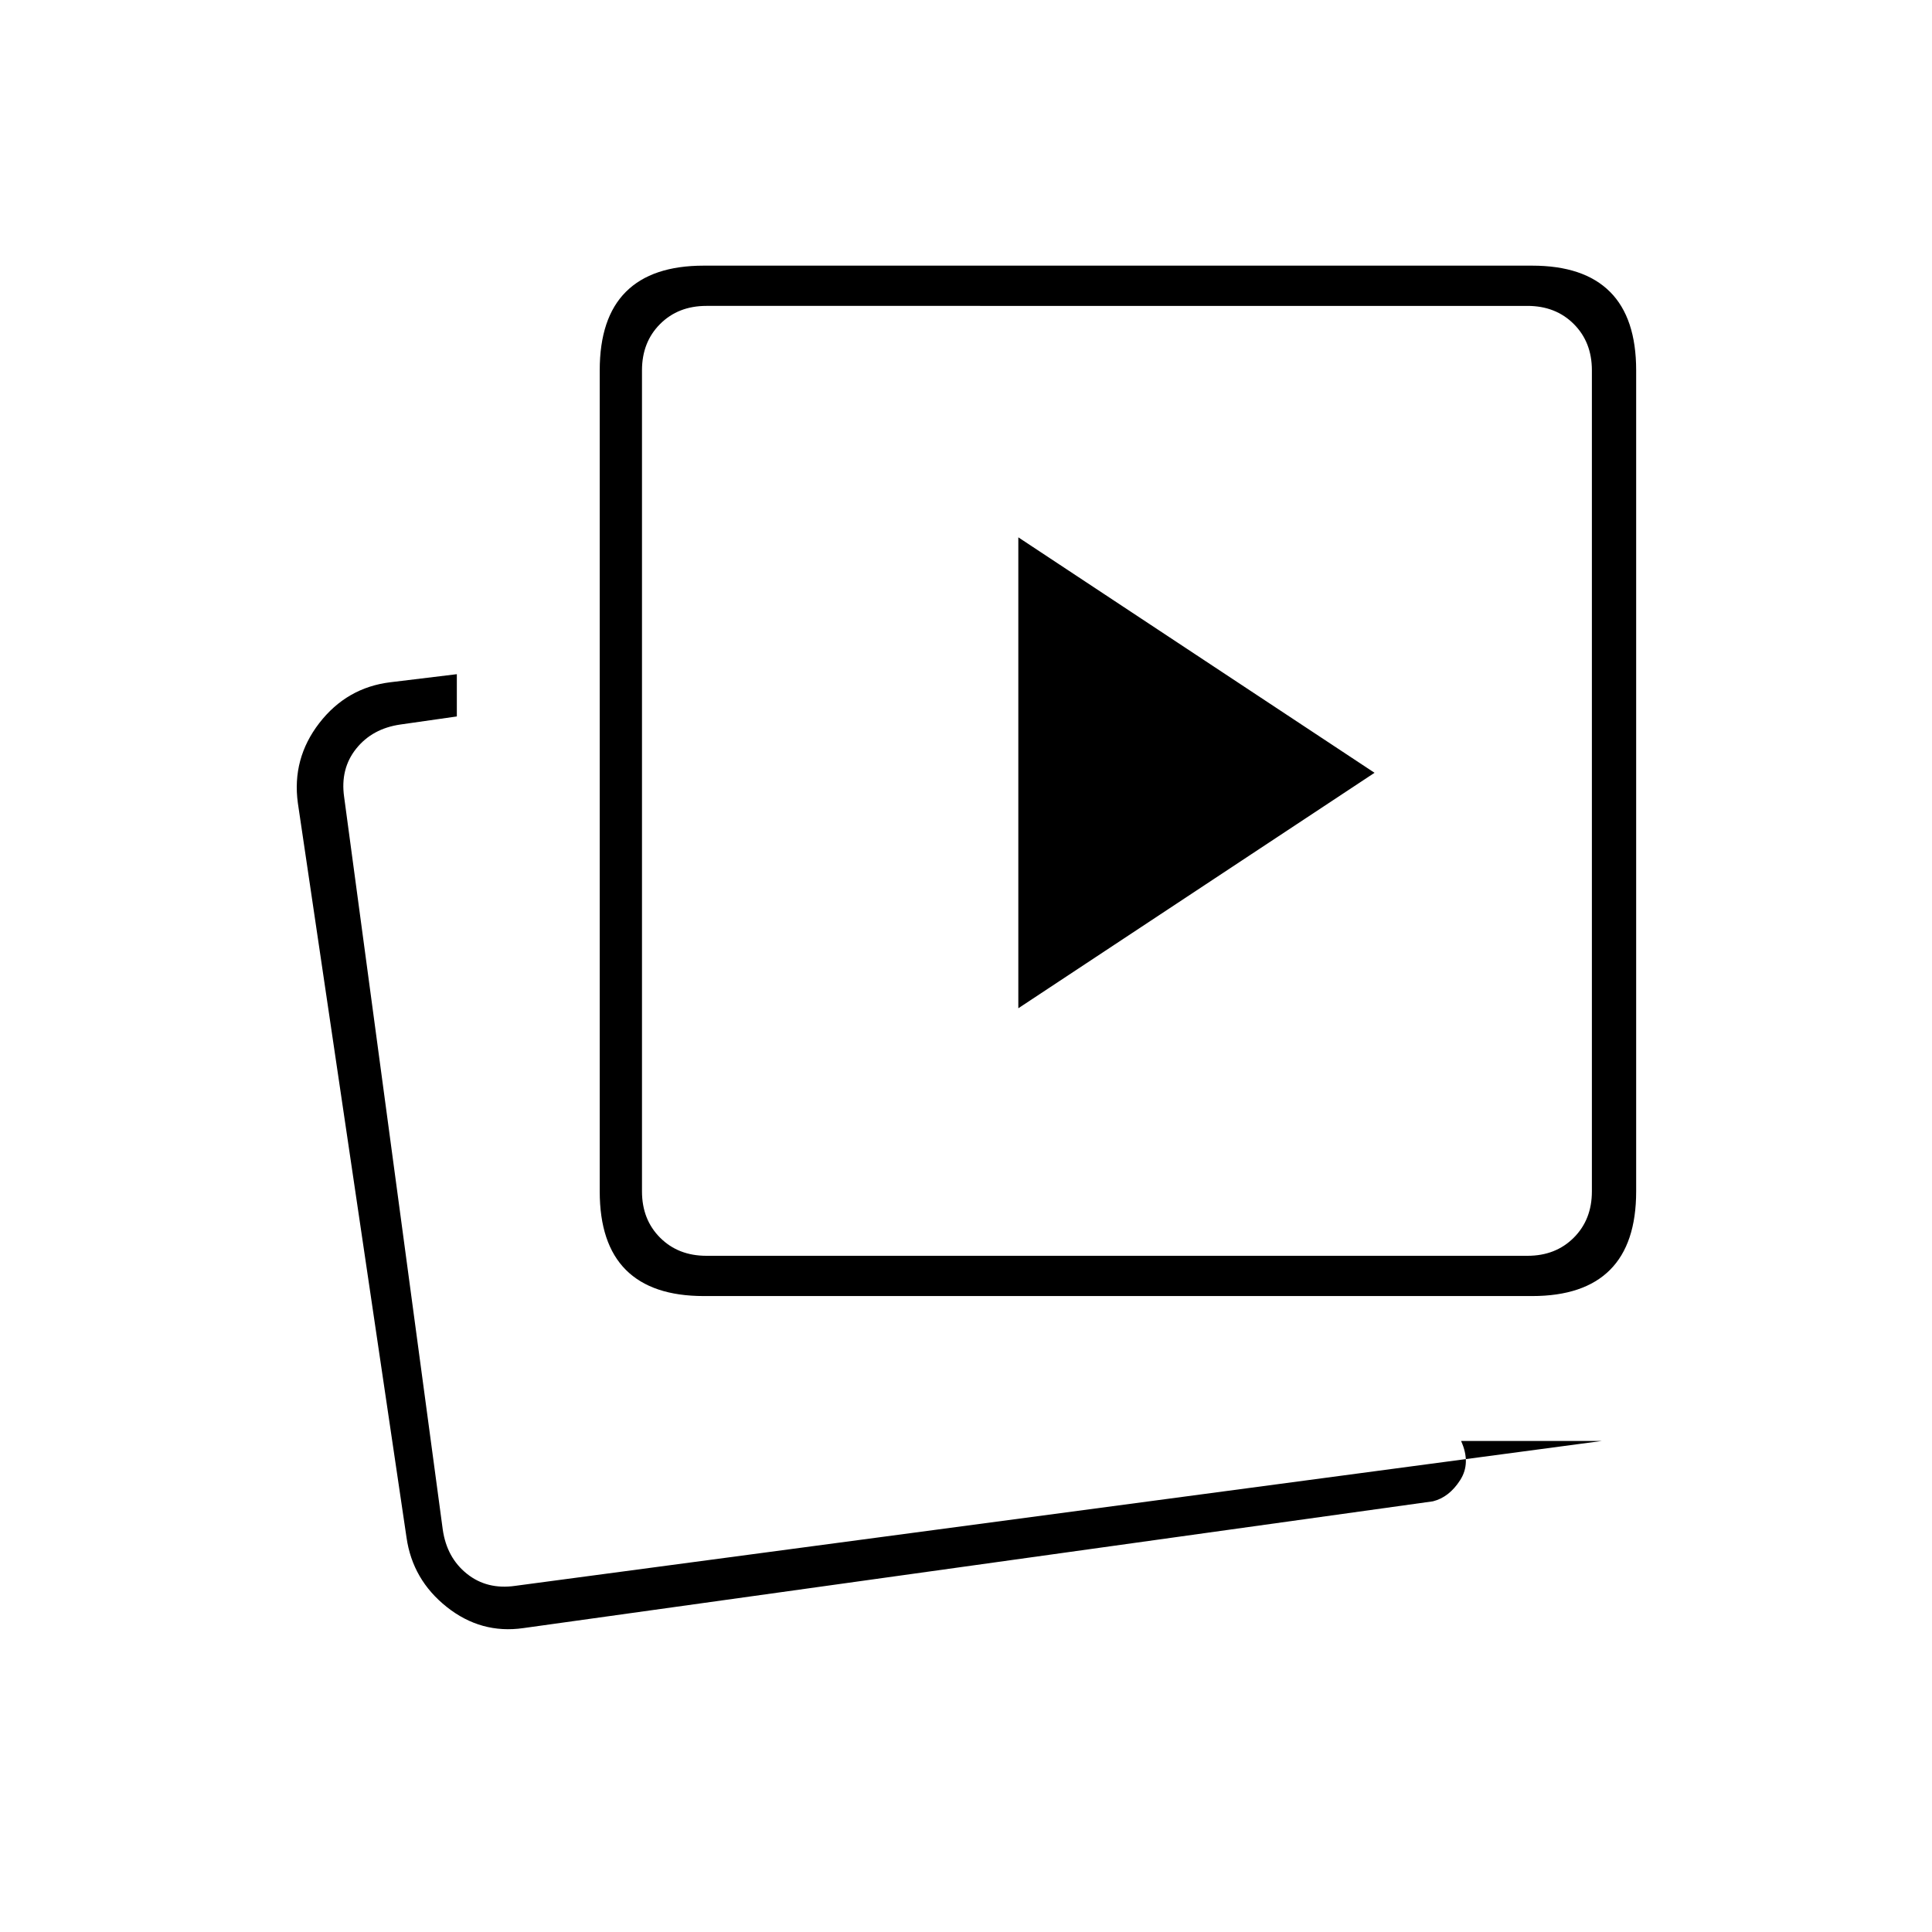 <svg xmlns="http://www.w3.org/2000/svg" height="20" viewBox="0 -960 960 960" width="20"><path d="m506-459 177-117-177-117v234Zm290 215h-70q5 11-.47 19.5T712-214l-452 63q-21 3-38-10.5T202-196l-54-365q-3-22.03 10.65-39.7Q172.3-618.36 194-621l33-4v21l-28 4q-14 2-22 12t-6 24l49 364q2 14 12 22t24 6l540-72Zm-446.33-72Q324-316 311-329t-13-39v-408q0-26 13-39t38.67-13h411.66Q787-828 800-815t13 39v408q0 26-13 39t-38.67 13H349.67Zm1.33-20h408q14 0 23-9t9-23v-408q0-14-9-23t-23-9H351q-14 0-23 9t-9 23v408q0 14 9 23t23 9ZM224-168Zm331-404Z"/></svg>
